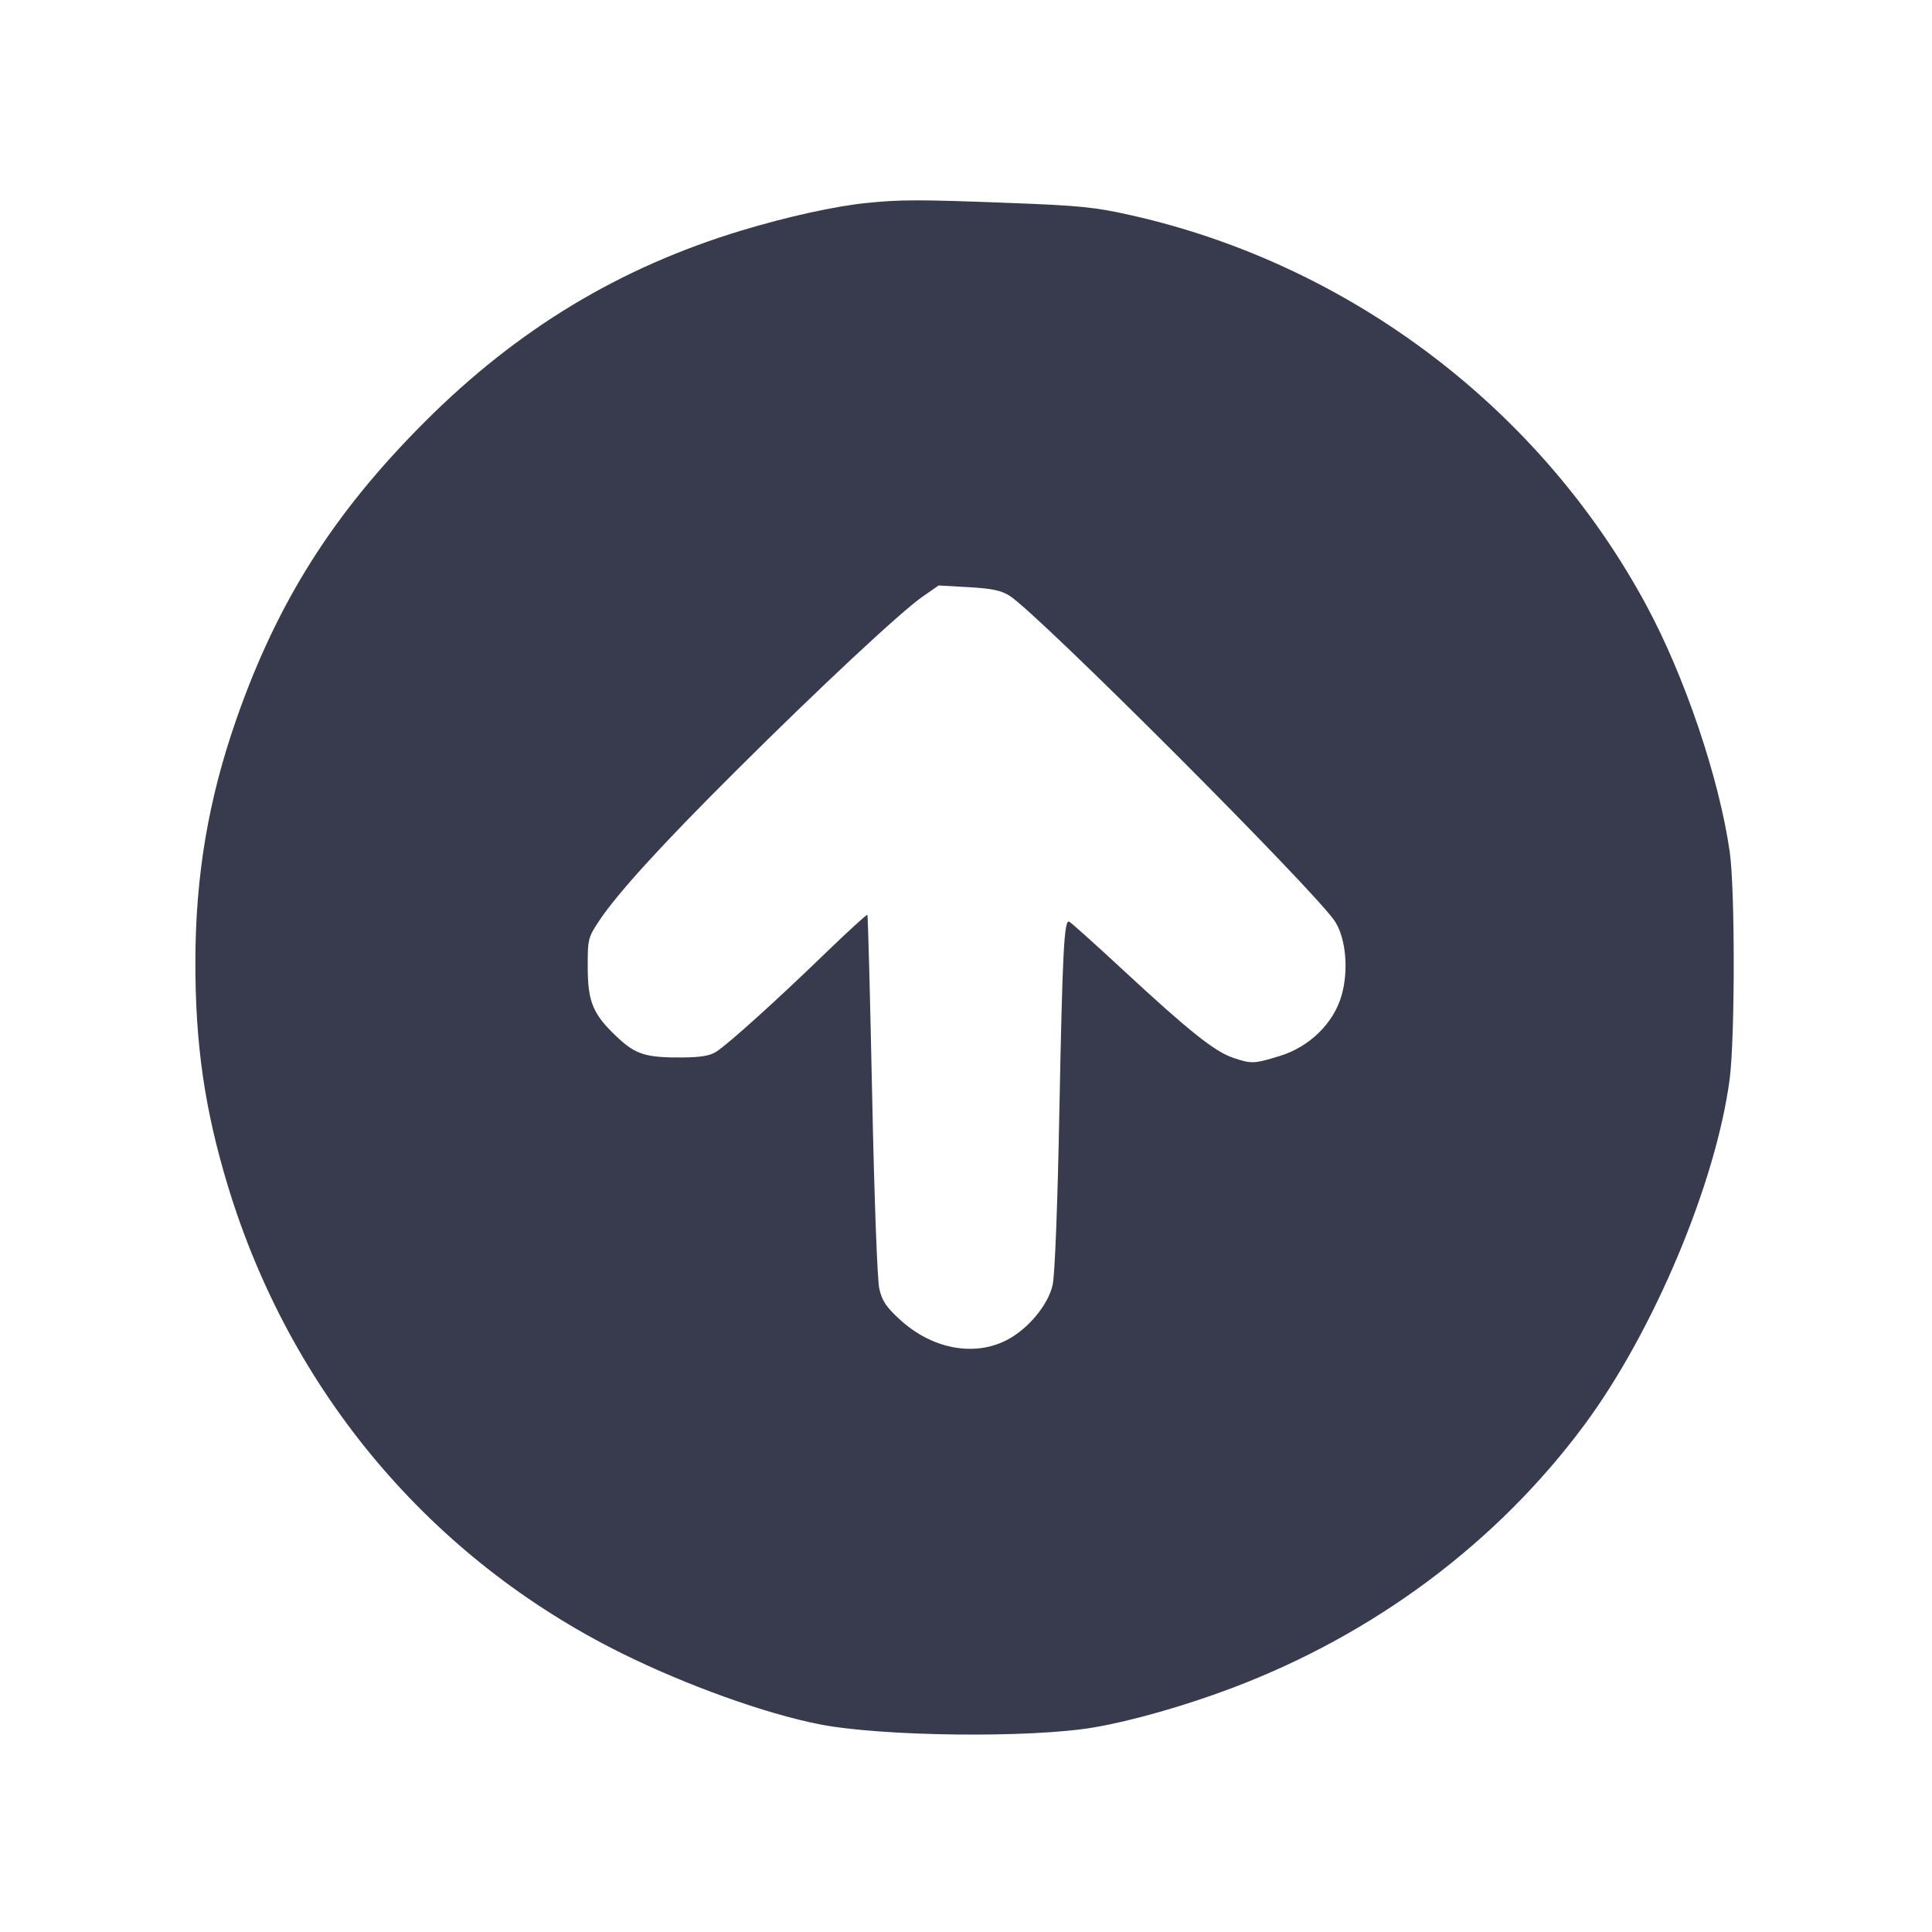<svg width="24" height="24" viewBox="0 0 24 24" fill="none" xmlns="http://www.w3.org/2000/svg"><path d="M10.760 2.522 C 10.374 2.561,9.778 2.692,9.213 2.863 C 7.699 3.321,6.431 4.086,5.278 5.239 C 4.146 6.370,3.447 7.473,2.937 8.932 C 2.589 9.928,2.429 10.874,2.427 11.940 C 2.425 12.966,2.541 13.773,2.827 14.720 C 3.603 17.286,5.348 19.360,7.722 20.537 C 8.525 20.935,9.507 21.288,10.181 21.420 C 10.954 21.572,12.804 21.593,13.592 21.458 C 14.060 21.378,14.717 21.191,15.300 20.971 C 17.069 20.304,18.595 19.166,19.682 17.700 C 20.542 16.540,21.320 14.686,21.487 13.400 C 21.553 12.883,21.554 11.041,21.487 10.580 C 21.355 9.662,20.930 8.407,20.452 7.520 C 19.135 5.077,16.774 3.289,14.060 2.676 C 13.604 2.573,13.417 2.554,12.540 2.521 C 11.413 2.478,11.186 2.478,10.760 2.522 M12.539 7.399 C 12.884 7.612,16.360 11.091,16.586 11.450 C 16.721 11.663,16.755 12.060,16.664 12.371 C 16.566 12.711,16.266 13.004,15.903 13.116 C 15.579 13.216,15.546 13.218,15.315 13.139 C 15.087 13.061,14.767 12.806,13.958 12.056 C 13.604 11.728,13.299 11.454,13.280 11.448 C 13.219 11.426,13.198 11.833,13.160 13.802 C 13.138 14.966,13.104 15.830,13.077 15.959 C 13.023 16.208,12.770 16.513,12.502 16.649 C 12.097 16.856,11.577 16.756,11.183 16.396 C 11.009 16.237,10.957 16.160,10.923 16.009 C 10.898 15.901,10.860 14.864,10.834 13.600 C 10.809 12.379,10.782 11.373,10.775 11.364 C 10.768 11.356,10.531 11.572,10.250 11.844 C 9.653 12.422,9.056 12.961,8.902 13.062 C 8.824 13.114,8.710 13.134,8.487 13.136 C 8.027 13.140,7.899 13.101,7.672 12.888 C 7.367 12.603,7.302 12.450,7.301 12.017 C 7.300 11.666,7.305 11.646,7.444 11.437 C 7.670 11.097,8.222 10.492,9.138 9.580 C 10.177 8.545,11.194 7.596,11.460 7.412 L 11.660 7.273 12.030 7.294 C 12.314 7.309,12.433 7.334,12.539 7.399 " fill="#373B4D" stroke="none" fill-rule="evenodd"></path></svg>